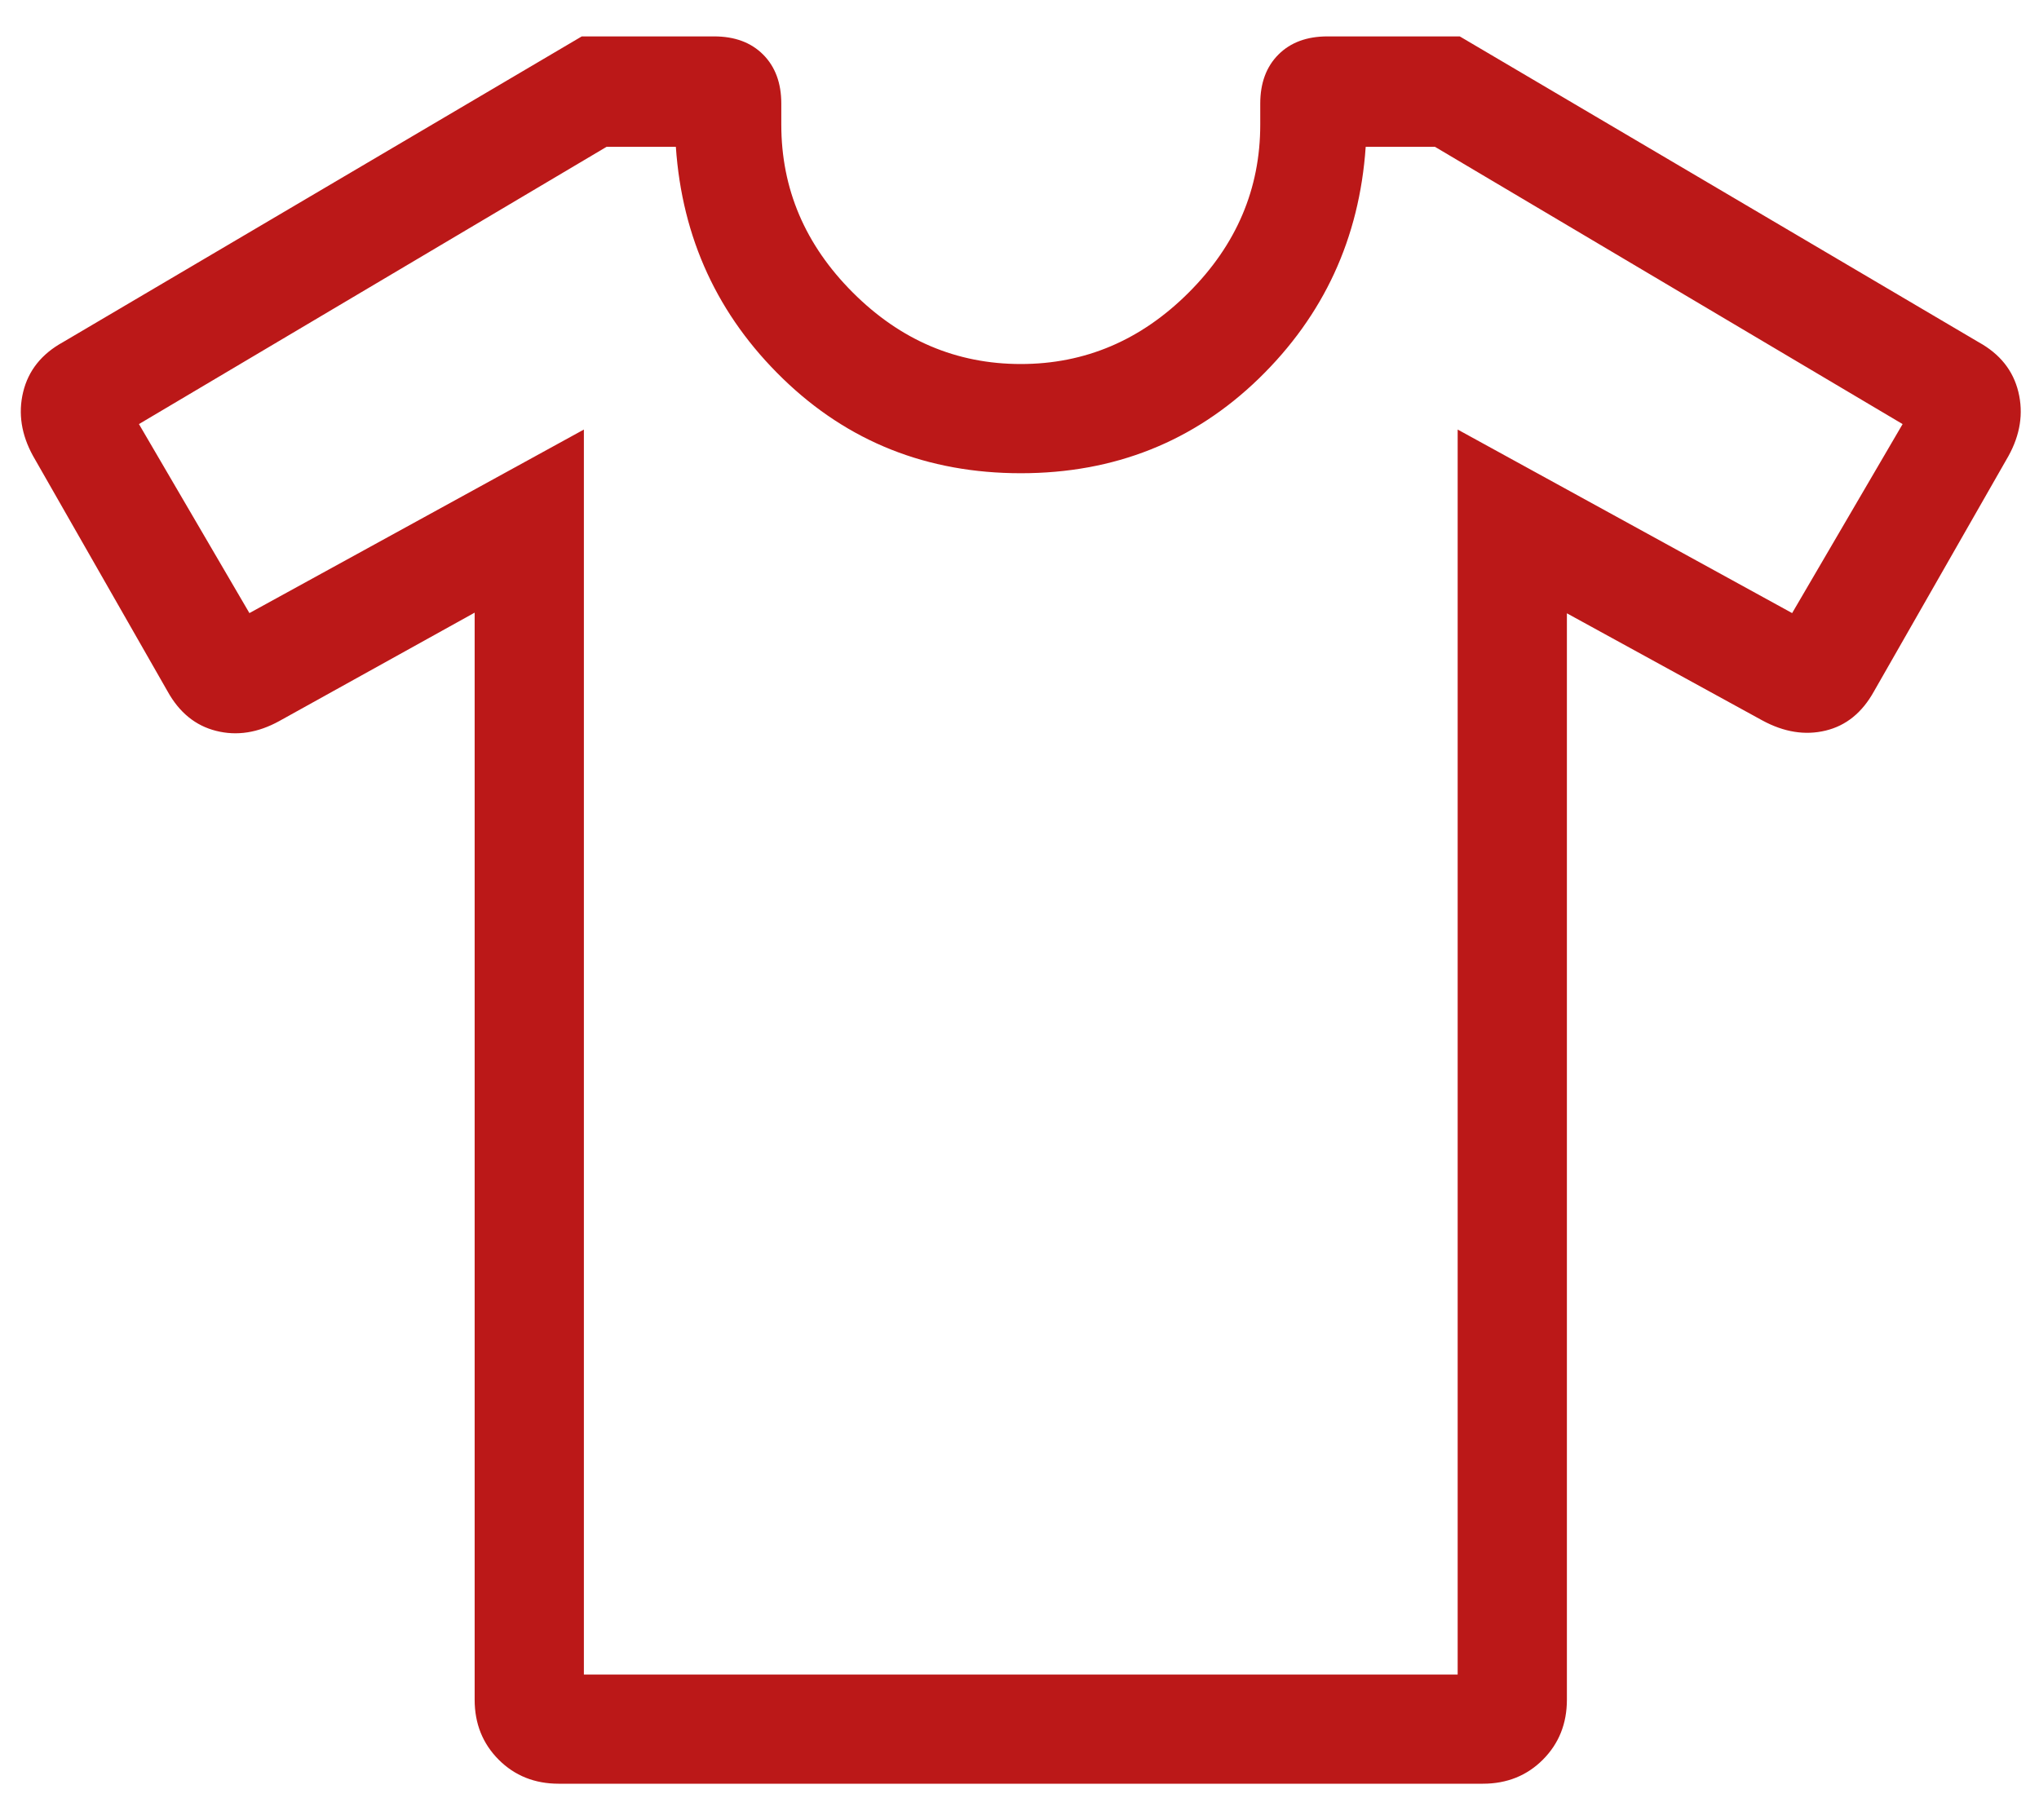 <svg width="28" height="25" viewBox="0 0 28 25" fill="none" xmlns="http://www.w3.org/2000/svg">
<path d="M6.518 8.415L3.835 9.904C3.543 10.065 3.254 10.111 2.969 10.039C2.685 9.968 2.462 9.787 2.3 9.494L0.454 6.263C0.293 5.971 0.247 5.678 0.318 5.384C0.39 5.089 0.571 4.862 0.864 4.7L7.989 0.5H9.806C10.089 0.5 10.313 0.583 10.479 0.749C10.646 0.916 10.729 1.141 10.729 1.423V1.712C10.729 2.594 11.056 3.363 11.711 4.018C12.366 4.673 13.135 5 14.018 5C14.9 5 15.669 4.673 16.324 4.018C16.979 3.363 17.306 2.594 17.306 1.712V1.423C17.306 1.141 17.389 0.916 17.556 0.749C17.722 0.583 17.946 0.5 18.229 0.5H20.046L27.171 4.7C27.464 4.862 27.645 5.089 27.717 5.384C27.788 5.678 27.742 5.971 27.581 6.263L25.735 9.494C25.573 9.787 25.352 9.967 25.07 10.035C24.788 10.103 24.498 10.057 24.2 9.895L21.517 8.424V23.346C21.517 23.675 21.407 23.949 21.187 24.17C20.967 24.39 20.692 24.5 20.364 24.5H7.671C7.343 24.5 7.068 24.39 6.848 24.17C6.628 23.949 6.518 23.675 6.518 23.346V8.415ZM8.018 5.9V23H20.017V5.9L24.61 8.421L26.127 5.825L19.706 2.017H18.754C18.668 3.273 18.178 4.334 17.285 5.201C16.391 6.067 15.302 6.5 14.018 6.5C12.733 6.5 11.644 6.067 10.751 5.201C9.857 4.334 9.367 3.273 9.281 2.017H8.329L1.908 5.825L3.425 8.421L8.018 5.9Z" fill="#BB1818"/>
</svg>
